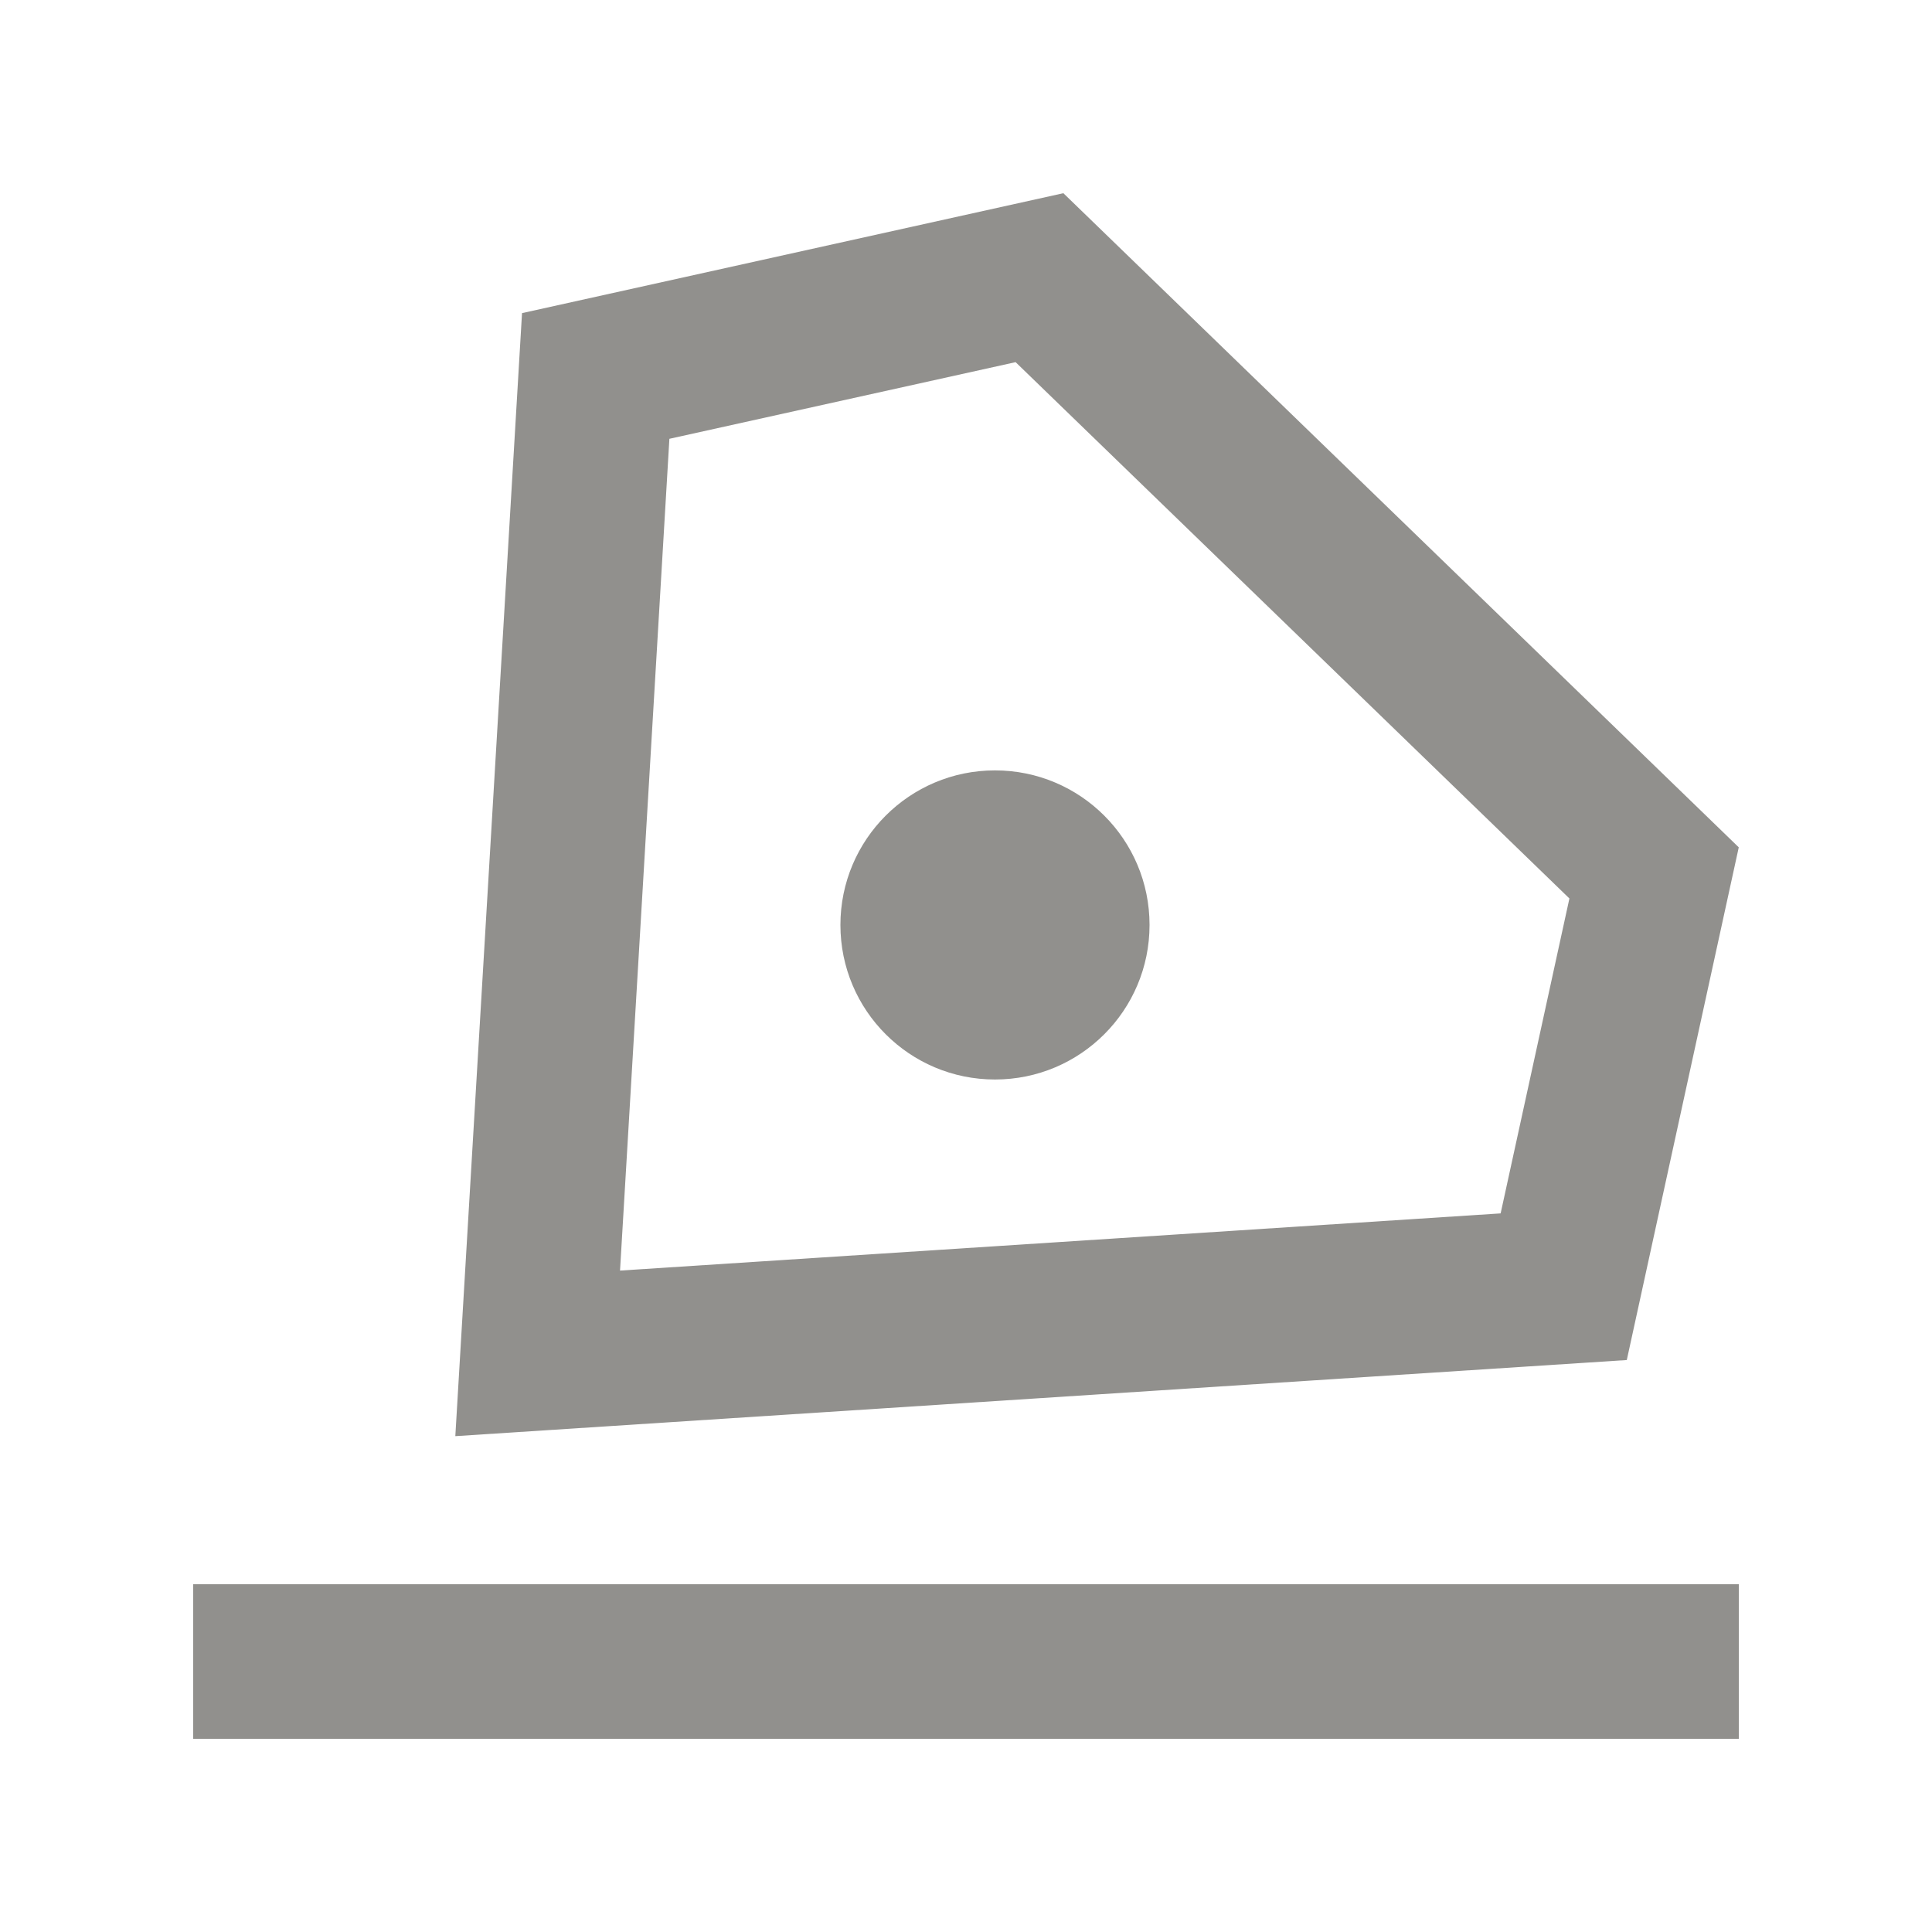 <!-- Generated by IcoMoon.io -->
<svg version="1.1" xmlns="http://www.w3.org/2000/svg" width="40" height="40" viewBox="0 0 40 40">
<title>mp-edit_line-</title>
<path fill="#91908d" d="M20.6 15.95c1.768 0 3.2 1.432 3.2 3.2s-1.432 3.2-3.2 3.2c-1.768 0-3.2-1.432-3.2-3.2s1.432-3.2 3.2-3.2v0zM4 36h32v-3.2h-32v3.2zM31.069 25.122l-18.232 1.184 1.022-17.221 7.168-1.587 11.466 11.104-1.424 6.52zM36 17.544l-13.984-13.544-11.208 2.483-1.381 23.251 24.254-1.576 2.318-10.614z"></path>
</svg>
